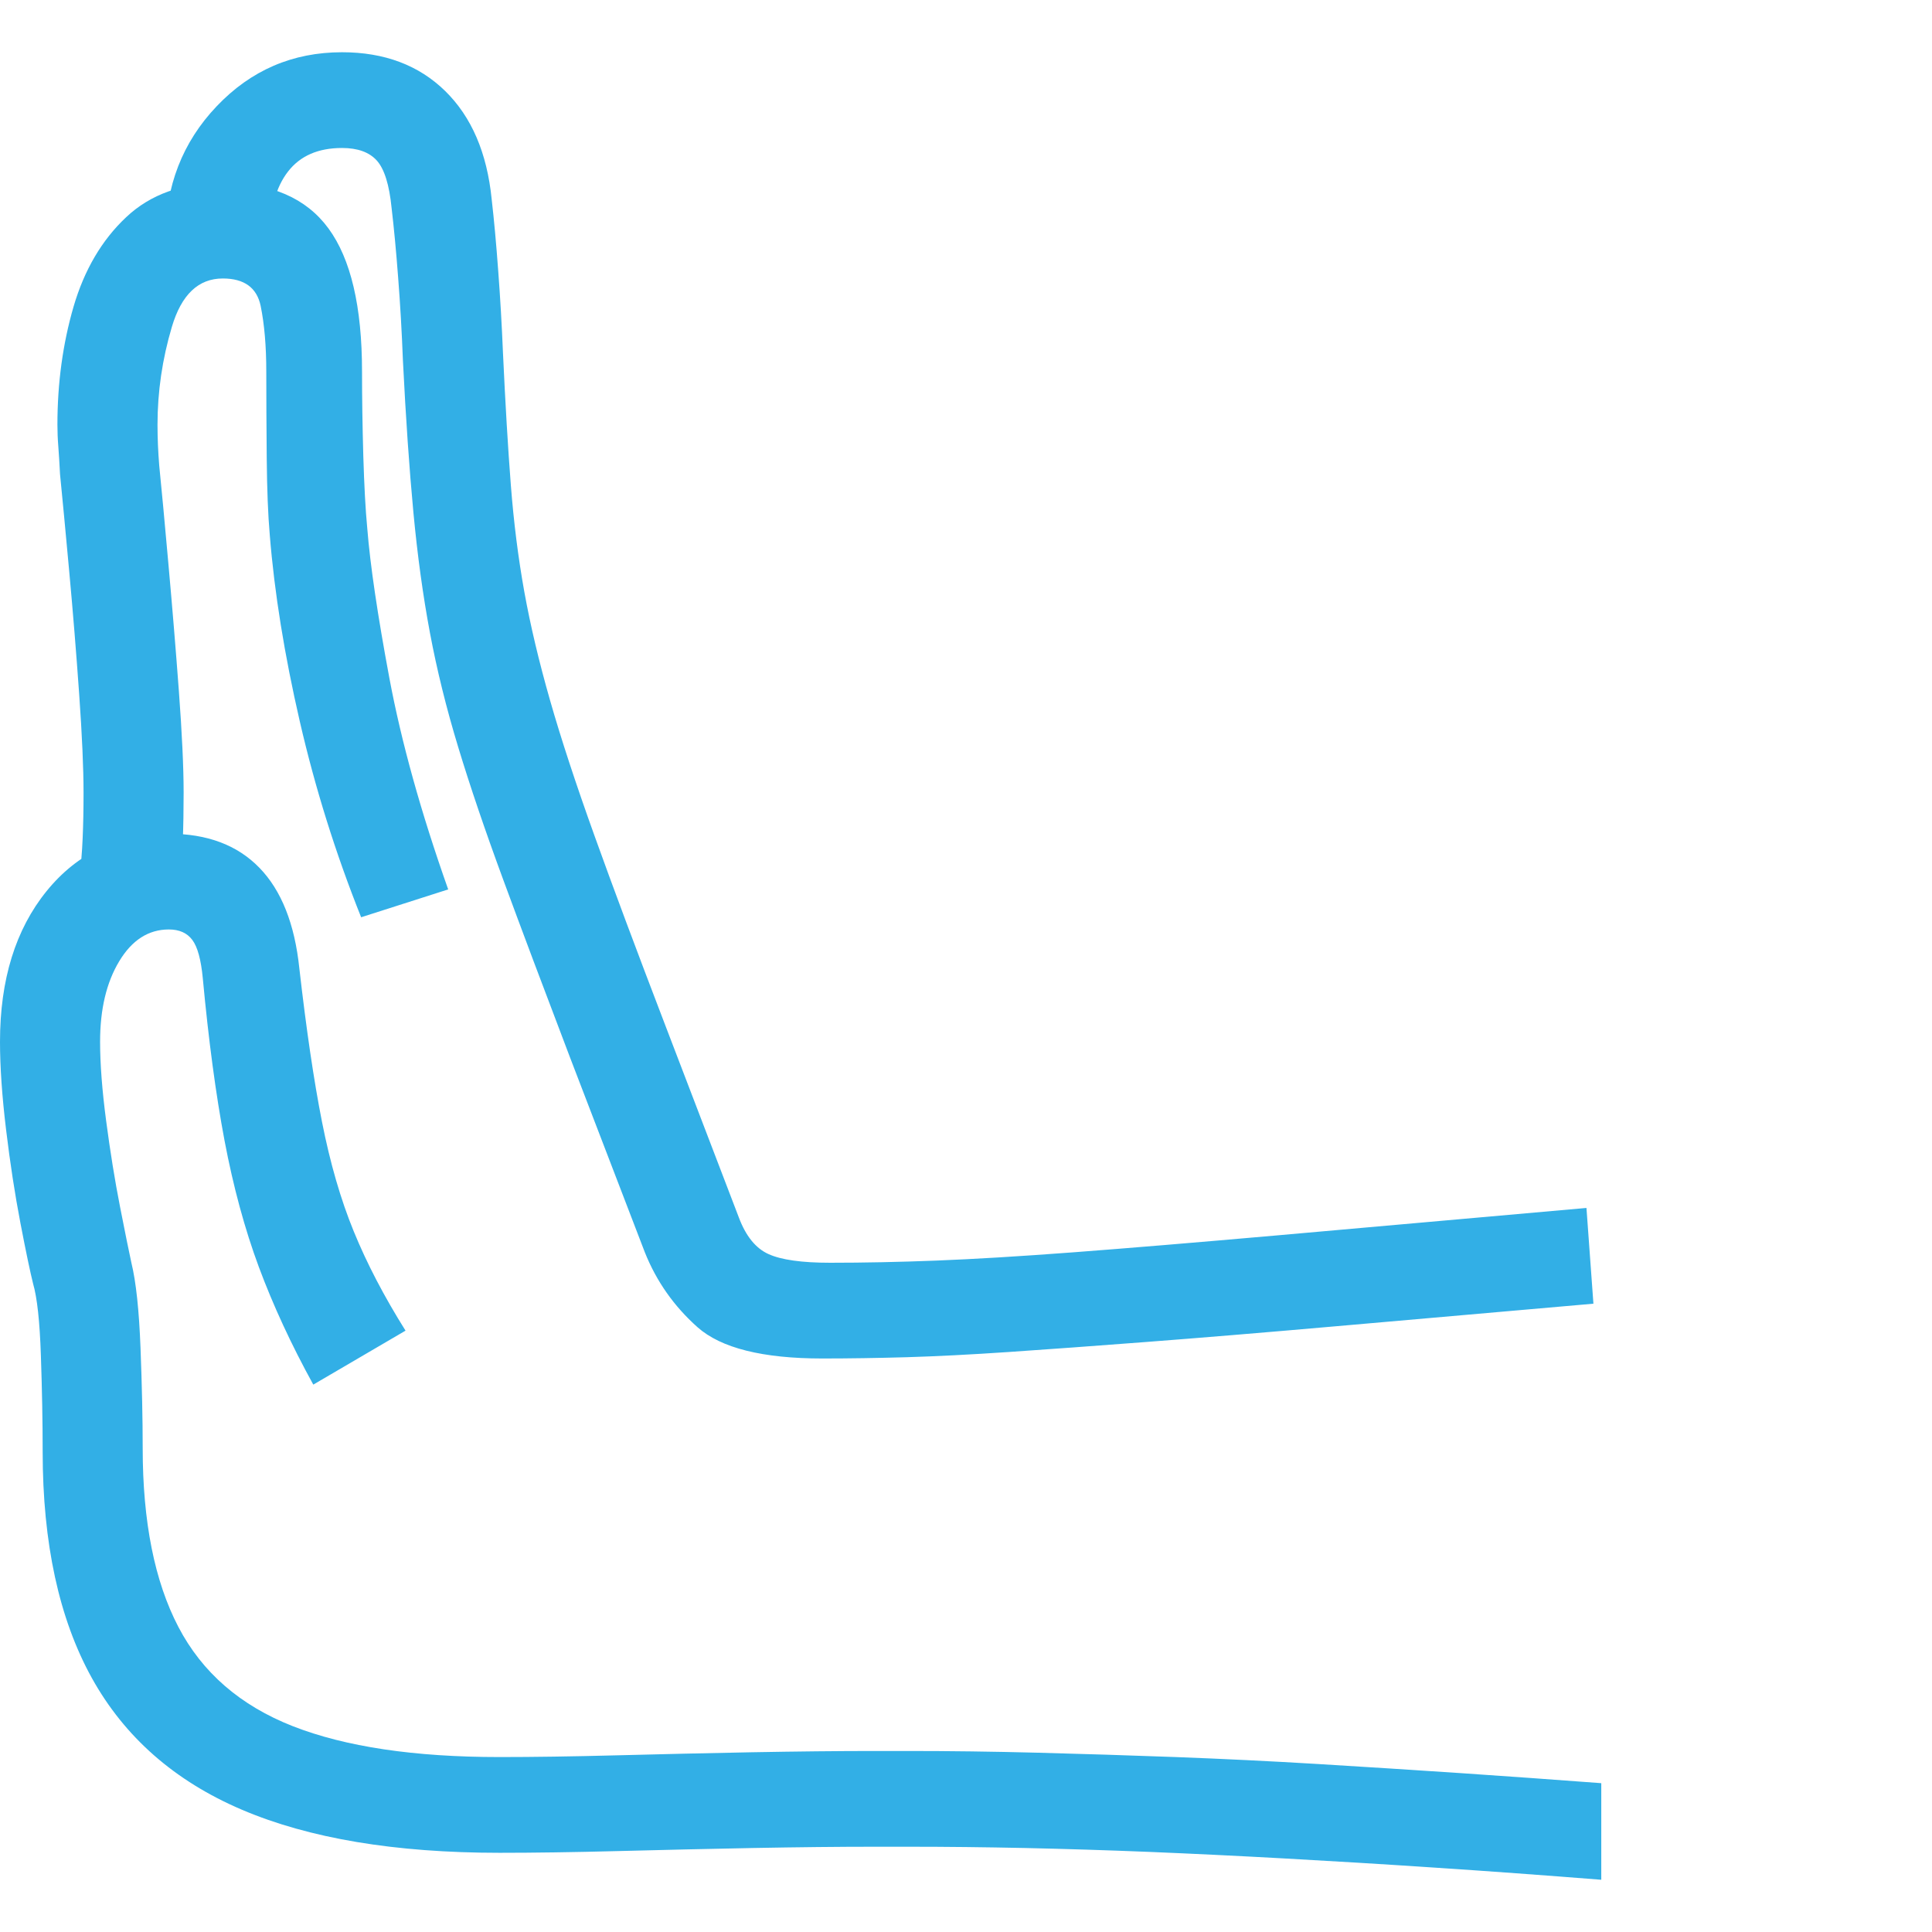 <svg version="1.1" xmlns="http://www.w3.org/2000/svg" style="fill:rgba(0,0,0,1.0)" width="256" height="256" viewBox="0 0 34.688 32.812"><path fill="rgb(50, 175, 230)" d="M14.766 23.453 C13.693 23.453 12.945 23.266 12.523 22.891 C12.102 22.516 11.786 22.068 11.578 21.547 L10.234 18.047 C9.766 16.818 9.367 15.758 9.039 14.867 C8.711 13.977 8.44 13.18 8.227 12.477 C8.013 11.773 7.844 11.089 7.719 10.422 C7.594 9.755 7.495 9.034 7.422 8.258 C7.349 7.482 7.286 6.573 7.234 5.531 C7.214 5.01 7.185 4.513 7.148 4.039 C7.112 3.565 7.073 3.151 7.031 2.797 C6.99 2.38 6.901 2.096 6.766 1.945 C6.63 1.794 6.422 1.719 6.141 1.719 C5.714 1.719 5.391 1.859 5.172 2.141 C4.953 2.422 4.844 2.823 4.844 3.344 L2.969 3.344 C2.969 2.406 3.276 1.615 3.891 0.969 C4.505 0.323 5.255 -0 6.141 -0 C6.901 -0 7.518 0.232 7.992 0.695 C8.466 1.159 8.745 1.807 8.828 2.641 C8.87 3.005 8.909 3.432 8.945 3.922 C8.982 4.411 9.01 4.906 9.031 5.406 C9.073 6.313 9.12 7.102 9.172 7.773 C9.224 8.445 9.305 9.083 9.414 9.688 C9.523 10.292 9.677 10.94 9.875 11.633 C10.073 12.326 10.339 13.135 10.672 14.062 C11.005 14.99 11.427 16.12 11.938 17.453 L13.266 20.922 C13.391 21.255 13.568 21.474 13.797 21.578 C14.026 21.682 14.396 21.734 14.906 21.734 C15.51 21.734 16.146 21.721 16.812 21.695 C17.479 21.669 18.297 21.62 19.266 21.547 C20.234 21.474 21.458 21.372 22.938 21.242 C24.417 21.112 26.266 20.948 28.484 20.75 L28.609 22.469 C26.828 22.625 25.284 22.76 23.977 22.875 C22.669 22.99 21.539 23.083 20.586 23.156 C19.633 23.229 18.81 23.289 18.117 23.336 C17.424 23.383 16.813 23.414 16.281 23.43 C15.75 23.445 15.245 23.453 14.766 23.453 Z M28.75 32.812 C27.698 32.729 26.701 32.656 25.758 32.594 C24.815 32.531 23.919 32.477 23.07 32.43 C22.221 32.383 21.411 32.344 20.641 32.312 C19.87 32.281 19.125 32.258 18.406 32.242 C17.687 32.227 16.99 32.219 16.312 32.219 L15.703 32.219 C15.057 32.219 14.328 32.227 13.516 32.242 C12.703 32.258 11.896 32.276 11.094 32.297 C10.292 32.318 9.583 32.328 8.969 32.328 C7.094 32.328 5.552 32.07 4.344 31.555 C3.135 31.039 2.237 30.25 1.648 29.188 C1.06 28.125 0.766 26.771 0.766 25.125 C0.766 24.583 0.755 24.008 0.734 23.398 C0.714 22.789 0.667 22.359 0.594 22.109 C0.542 21.901 0.466 21.539 0.367 21.023 C0.268 20.508 0.182 19.948 0.109 19.344 C0.036 18.74 0 18.214 0 17.766 C0 16.651 0.279 15.75 0.836 15.062 C1.393 14.375 2.125 14.031 3.031 14.031 C3.719 14.031 4.26 14.234 4.656 14.641 C5.052 15.047 5.292 15.651 5.375 16.453 C5.5 17.547 5.635 18.464 5.781 19.203 C5.927 19.943 6.117 20.599 6.352 21.172 C6.586 21.745 6.896 22.339 7.281 22.953 L5.625 23.922 C5.229 23.203 4.904 22.5 4.648 21.812 C4.393 21.125 4.188 20.367 4.031 19.539 C3.875 18.711 3.745 17.74 3.641 16.625 C3.609 16.292 3.547 16.063 3.453 15.938 C3.359 15.812 3.219 15.75 3.031 15.75 C2.667 15.75 2.37 15.94 2.141 16.32 C1.911 16.701 1.797 17.182 1.797 17.766 C1.797 18.161 1.833 18.635 1.906 19.188 C1.979 19.74 2.062 20.255 2.156 20.734 C2.25 21.214 2.318 21.547 2.359 21.734 C2.443 22.078 2.497 22.589 2.523 23.266 C2.549 23.943 2.562 24.542 2.562 25.062 C2.562 26.385 2.776 27.456 3.203 28.273 C3.63 29.091 4.315 29.685 5.258 30.055 C6.201 30.424 7.437 30.609 8.969 30.609 C9.573 30.609 10.273 30.599 11.07 30.578 C11.867 30.557 12.674 30.539 13.492 30.523 C14.31 30.508 15.047 30.5 15.703 30.5 L16.312 30.5 C17.052 30.5 17.826 30.51 18.633 30.531 C19.44 30.552 20.266 30.578 21.109 30.609 C21.953 30.641 22.805 30.682 23.664 30.734 C24.523 30.786 25.38 30.841 26.234 30.898 C27.089 30.956 27.927 31.016 28.75 31.078 Z M6.484 15.531 C6.026 14.385 5.659 13.214 5.383 12.016 C5.107 10.818 4.927 9.703 4.844 8.672 C4.812 8.307 4.794 7.846 4.789 7.289 C4.784 6.732 4.781 6.214 4.781 5.734 C4.781 5.276 4.747 4.883 4.68 4.555 C4.612 4.227 4.385 4.062 4 4.062 C3.562 4.062 3.258 4.352 3.086 4.93 C2.914 5.508 2.828 6.094 2.828 6.688 C2.828 6.813 2.831 6.935 2.836 7.055 C2.841 7.174 2.849 7.297 2.859 7.422 C2.901 7.839 2.956 8.424 3.023 9.18 C3.091 9.935 3.154 10.695 3.211 11.461 C3.268 12.227 3.297 12.839 3.297 13.297 C3.297 13.599 3.292 13.896 3.281 14.188 C3.271 14.479 3.25 14.76 3.219 15.031 L1.422 14.844 C1.453 14.604 1.474 14.359 1.484 14.109 C1.495 13.859 1.5 13.589 1.5 13.297 C1.5 12.859 1.474 12.271 1.422 11.531 C1.37 10.792 1.31 10.052 1.242 9.312 C1.174 8.573 1.12 7.995 1.078 7.578 C1.068 7.38 1.057 7.214 1.047 7.078 C1.036 6.943 1.031 6.813 1.031 6.688 C1.031 5.937 1.128 5.232 1.32 4.57 C1.513 3.909 1.828 3.372 2.266 2.961 C2.703 2.549 3.281 2.344 4 2.344 C4.865 2.344 5.497 2.617 5.898 3.164 C6.299 3.711 6.5 4.568 6.5 5.734 C6.5 6.214 6.508 6.719 6.523 7.25 C6.539 7.781 6.562 8.214 6.594 8.547 C6.646 9.203 6.779 10.102 6.992 11.242 C7.206 12.383 7.557 13.646 8.047 15.031 Z M34.688 27.344" /></svg>